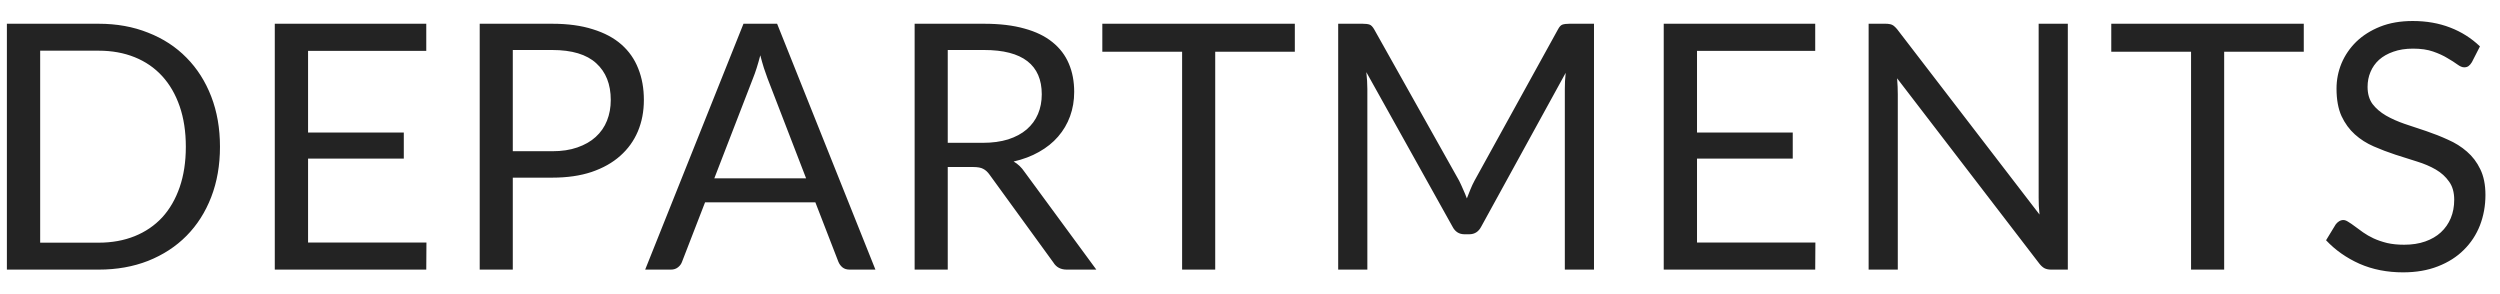 <svg width="102" height="12" viewBox="0 0 102 12" fill="none" xmlns="http://www.w3.org/2000/svg">
<path d="M8.975 5.988C8.975 6.739 8.856 7.423 8.618 8.039C8.38 8.655 8.044 9.182 7.61 9.621C7.176 10.06 6.653 10.4 6.042 10.643C5.435 10.881 4.763 11 4.026 11H0.281V0.969H4.026C4.763 0.969 5.435 1.09 6.042 1.333C6.653 1.571 7.176 1.912 7.61 2.355C8.044 2.794 8.38 3.321 8.618 3.937C8.856 4.553 8.975 5.237 8.975 5.988ZM7.582 5.988C7.582 5.372 7.498 4.821 7.33 4.336C7.162 3.851 6.924 3.44 6.616 3.104C6.308 2.768 5.935 2.511 5.496 2.334C5.057 2.157 4.567 2.068 4.026 2.068H1.639V9.901H4.026C4.567 9.901 5.057 9.812 5.496 9.635C5.935 9.458 6.308 9.203 6.616 8.872C6.924 8.536 7.162 8.125 7.33 7.64C7.498 7.155 7.582 6.604 7.582 5.988ZM17.399 9.894L17.392 11H11.211V0.969H17.392V2.075H12.569V5.407H16.475V6.471H12.569V9.894H17.399ZM22.532 6.17C22.92 6.17 23.261 6.119 23.555 6.016C23.853 5.913 24.103 5.771 24.303 5.589C24.509 5.402 24.663 5.181 24.765 4.924C24.868 4.667 24.919 4.385 24.919 4.077C24.919 3.438 24.721 2.938 24.325 2.579C23.933 2.22 23.335 2.04 22.532 2.04H20.922V6.17H22.532ZM22.532 0.969C23.167 0.969 23.718 1.044 24.184 1.193C24.656 1.338 25.046 1.545 25.354 1.816C25.662 2.087 25.89 2.413 26.04 2.796C26.194 3.179 26.27 3.606 26.27 4.077C26.27 4.544 26.189 4.971 26.026 5.358C25.862 5.745 25.622 6.079 25.305 6.359C24.992 6.639 24.602 6.858 24.136 7.017C23.674 7.171 23.139 7.248 22.532 7.248H20.922V11H19.572V0.969H22.532ZM32.889 7.276L31.314 3.195C31.268 3.074 31.219 2.934 31.167 2.775C31.116 2.612 31.067 2.439 31.02 2.257C30.922 2.635 30.822 2.95 30.719 3.202L29.144 7.276H32.889ZM35.717 11H34.667C34.546 11 34.448 10.97 34.373 10.909C34.299 10.848 34.243 10.771 34.205 10.678L33.267 8.256H28.766L27.828 10.678C27.8 10.762 27.747 10.837 27.667 10.902C27.588 10.967 27.49 11 27.373 11H26.323L30.334 0.969H31.706L35.717 11ZM40.096 5.827C40.488 5.827 40.833 5.78 41.132 5.687C41.435 5.589 41.687 5.454 41.888 5.281C42.093 5.104 42.247 4.894 42.35 4.651C42.453 4.408 42.504 4.14 42.504 3.846C42.504 3.249 42.308 2.798 41.916 2.495C41.524 2.192 40.936 2.04 40.152 2.04H38.668V5.827H40.096ZM44.73 11H43.526C43.279 11 43.097 10.904 42.98 10.713L40.376 7.129C40.297 7.017 40.21 6.938 40.117 6.891C40.028 6.84 39.888 6.814 39.697 6.814H38.668V11H37.317V0.969H40.152C40.787 0.969 41.335 1.034 41.797 1.165C42.259 1.291 42.639 1.475 42.938 1.718C43.241 1.961 43.465 2.255 43.61 2.6C43.755 2.941 43.827 3.323 43.827 3.748C43.827 4.103 43.771 4.434 43.659 4.742C43.547 5.05 43.384 5.328 43.169 5.575C42.959 5.818 42.7 6.025 42.392 6.198C42.089 6.371 41.743 6.501 41.356 6.59C41.529 6.688 41.678 6.83 41.804 7.017L44.73 11ZM52.829 2.11H49.581V11H48.23V2.11H44.975V0.969H52.829V2.11ZM65.035 0.969V11H63.845V3.629C63.845 3.531 63.847 3.426 63.852 3.314C63.861 3.202 63.87 3.088 63.88 2.971L60.436 9.243C60.328 9.453 60.165 9.558 59.946 9.558H59.75C59.53 9.558 59.367 9.453 59.26 9.243L55.746 2.943C55.774 3.19 55.788 3.419 55.788 3.629V11H54.598V0.969H55.599C55.72 0.969 55.813 0.981 55.879 1.004C55.944 1.027 56.007 1.093 56.068 1.2L59.533 7.374C59.589 7.486 59.642 7.603 59.694 7.724C59.75 7.845 59.801 7.969 59.848 8.095C59.894 7.969 59.943 7.845 59.995 7.724C60.046 7.598 60.102 7.479 60.163 7.367L63.565 1.2C63.621 1.093 63.681 1.027 63.747 1.004C63.817 0.981 63.912 0.969 64.034 0.969H65.035ZM74.068 9.894L74.061 11H67.88V0.969H74.061V2.075H69.238V5.407H73.144V6.471H69.238V9.894H74.068ZM84.367 0.969V11H83.688C83.58 11 83.489 10.981 83.415 10.944C83.345 10.907 83.275 10.844 83.205 10.755L77.402 3.195C77.411 3.312 77.418 3.426 77.423 3.538C77.427 3.65 77.43 3.755 77.43 3.853V11H76.24V0.969H76.94C77 0.969 77.052 0.974 77.094 0.983C77.136 0.988 77.173 0.999 77.206 1.018C77.238 1.032 77.271 1.055 77.304 1.088C77.336 1.116 77.371 1.153 77.409 1.2L83.212 8.753C83.202 8.632 83.193 8.515 83.184 8.403C83.179 8.286 83.177 8.177 83.177 8.074V0.969H84.367ZM93.994 2.11H90.746V11H89.395V2.11H86.14V0.969H93.994V2.11ZM100.853 2.537C100.811 2.607 100.764 2.661 100.713 2.698C100.666 2.731 100.608 2.747 100.538 2.747C100.458 2.747 100.365 2.707 100.258 2.628C100.15 2.549 100.015 2.462 99.852 2.369C99.693 2.271 99.499 2.182 99.271 2.103C99.047 2.024 98.774 1.984 98.452 1.984C98.148 1.984 97.88 2.026 97.647 2.11C97.418 2.189 97.224 2.299 97.066 2.439C96.912 2.579 96.795 2.745 96.716 2.936C96.636 3.123 96.597 3.326 96.597 3.545C96.597 3.825 96.664 4.058 96.8 4.245C96.94 4.427 97.122 4.583 97.346 4.714C97.574 4.845 97.831 4.959 98.116 5.057C98.405 5.15 98.699 5.248 98.998 5.351C99.301 5.454 99.595 5.57 99.88 5.701C100.169 5.827 100.426 5.988 100.65 6.184C100.878 6.38 101.06 6.62 101.196 6.905C101.336 7.19 101.406 7.54 101.406 7.955C101.406 8.394 101.331 8.807 101.182 9.194C101.032 9.577 100.813 9.91 100.524 10.195C100.239 10.48 99.887 10.704 99.467 10.867C99.051 11.03 98.578 11.112 98.046 11.112C97.392 11.112 96.8 10.995 96.268 10.762C95.736 10.524 95.281 10.204 94.903 9.803L95.295 9.159C95.332 9.108 95.376 9.066 95.428 9.033C95.484 8.996 95.544 8.977 95.61 8.977C95.67 8.977 95.738 9.003 95.813 9.054C95.892 9.101 95.981 9.161 96.079 9.236C96.177 9.311 96.289 9.392 96.415 9.481C96.541 9.57 96.683 9.651 96.842 9.726C97.005 9.801 97.189 9.864 97.395 9.915C97.6 9.962 97.831 9.985 98.088 9.985C98.41 9.985 98.697 9.941 98.949 9.852C99.201 9.763 99.413 9.64 99.586 9.481C99.763 9.318 99.898 9.124 99.992 8.9C100.085 8.676 100.132 8.426 100.132 8.151C100.132 7.848 100.062 7.6 99.922 7.409C99.786 7.213 99.607 7.05 99.383 6.919C99.159 6.788 98.902 6.679 98.613 6.59C98.323 6.497 98.029 6.403 97.731 6.31C97.432 6.212 97.138 6.1 96.849 5.974C96.559 5.848 96.303 5.685 96.079 5.484C95.855 5.283 95.673 5.034 95.533 4.735C95.397 4.432 95.33 4.058 95.33 3.615C95.33 3.26 95.397 2.917 95.533 2.586C95.673 2.255 95.873 1.961 96.135 1.704C96.401 1.447 96.725 1.242 97.108 1.088C97.495 0.934 97.938 0.857 98.438 0.857C98.998 0.857 99.506 0.946 99.964 1.123C100.426 1.3 100.832 1.557 101.182 1.893L100.853 2.537Z" fill="#232323"/>
</svg>
